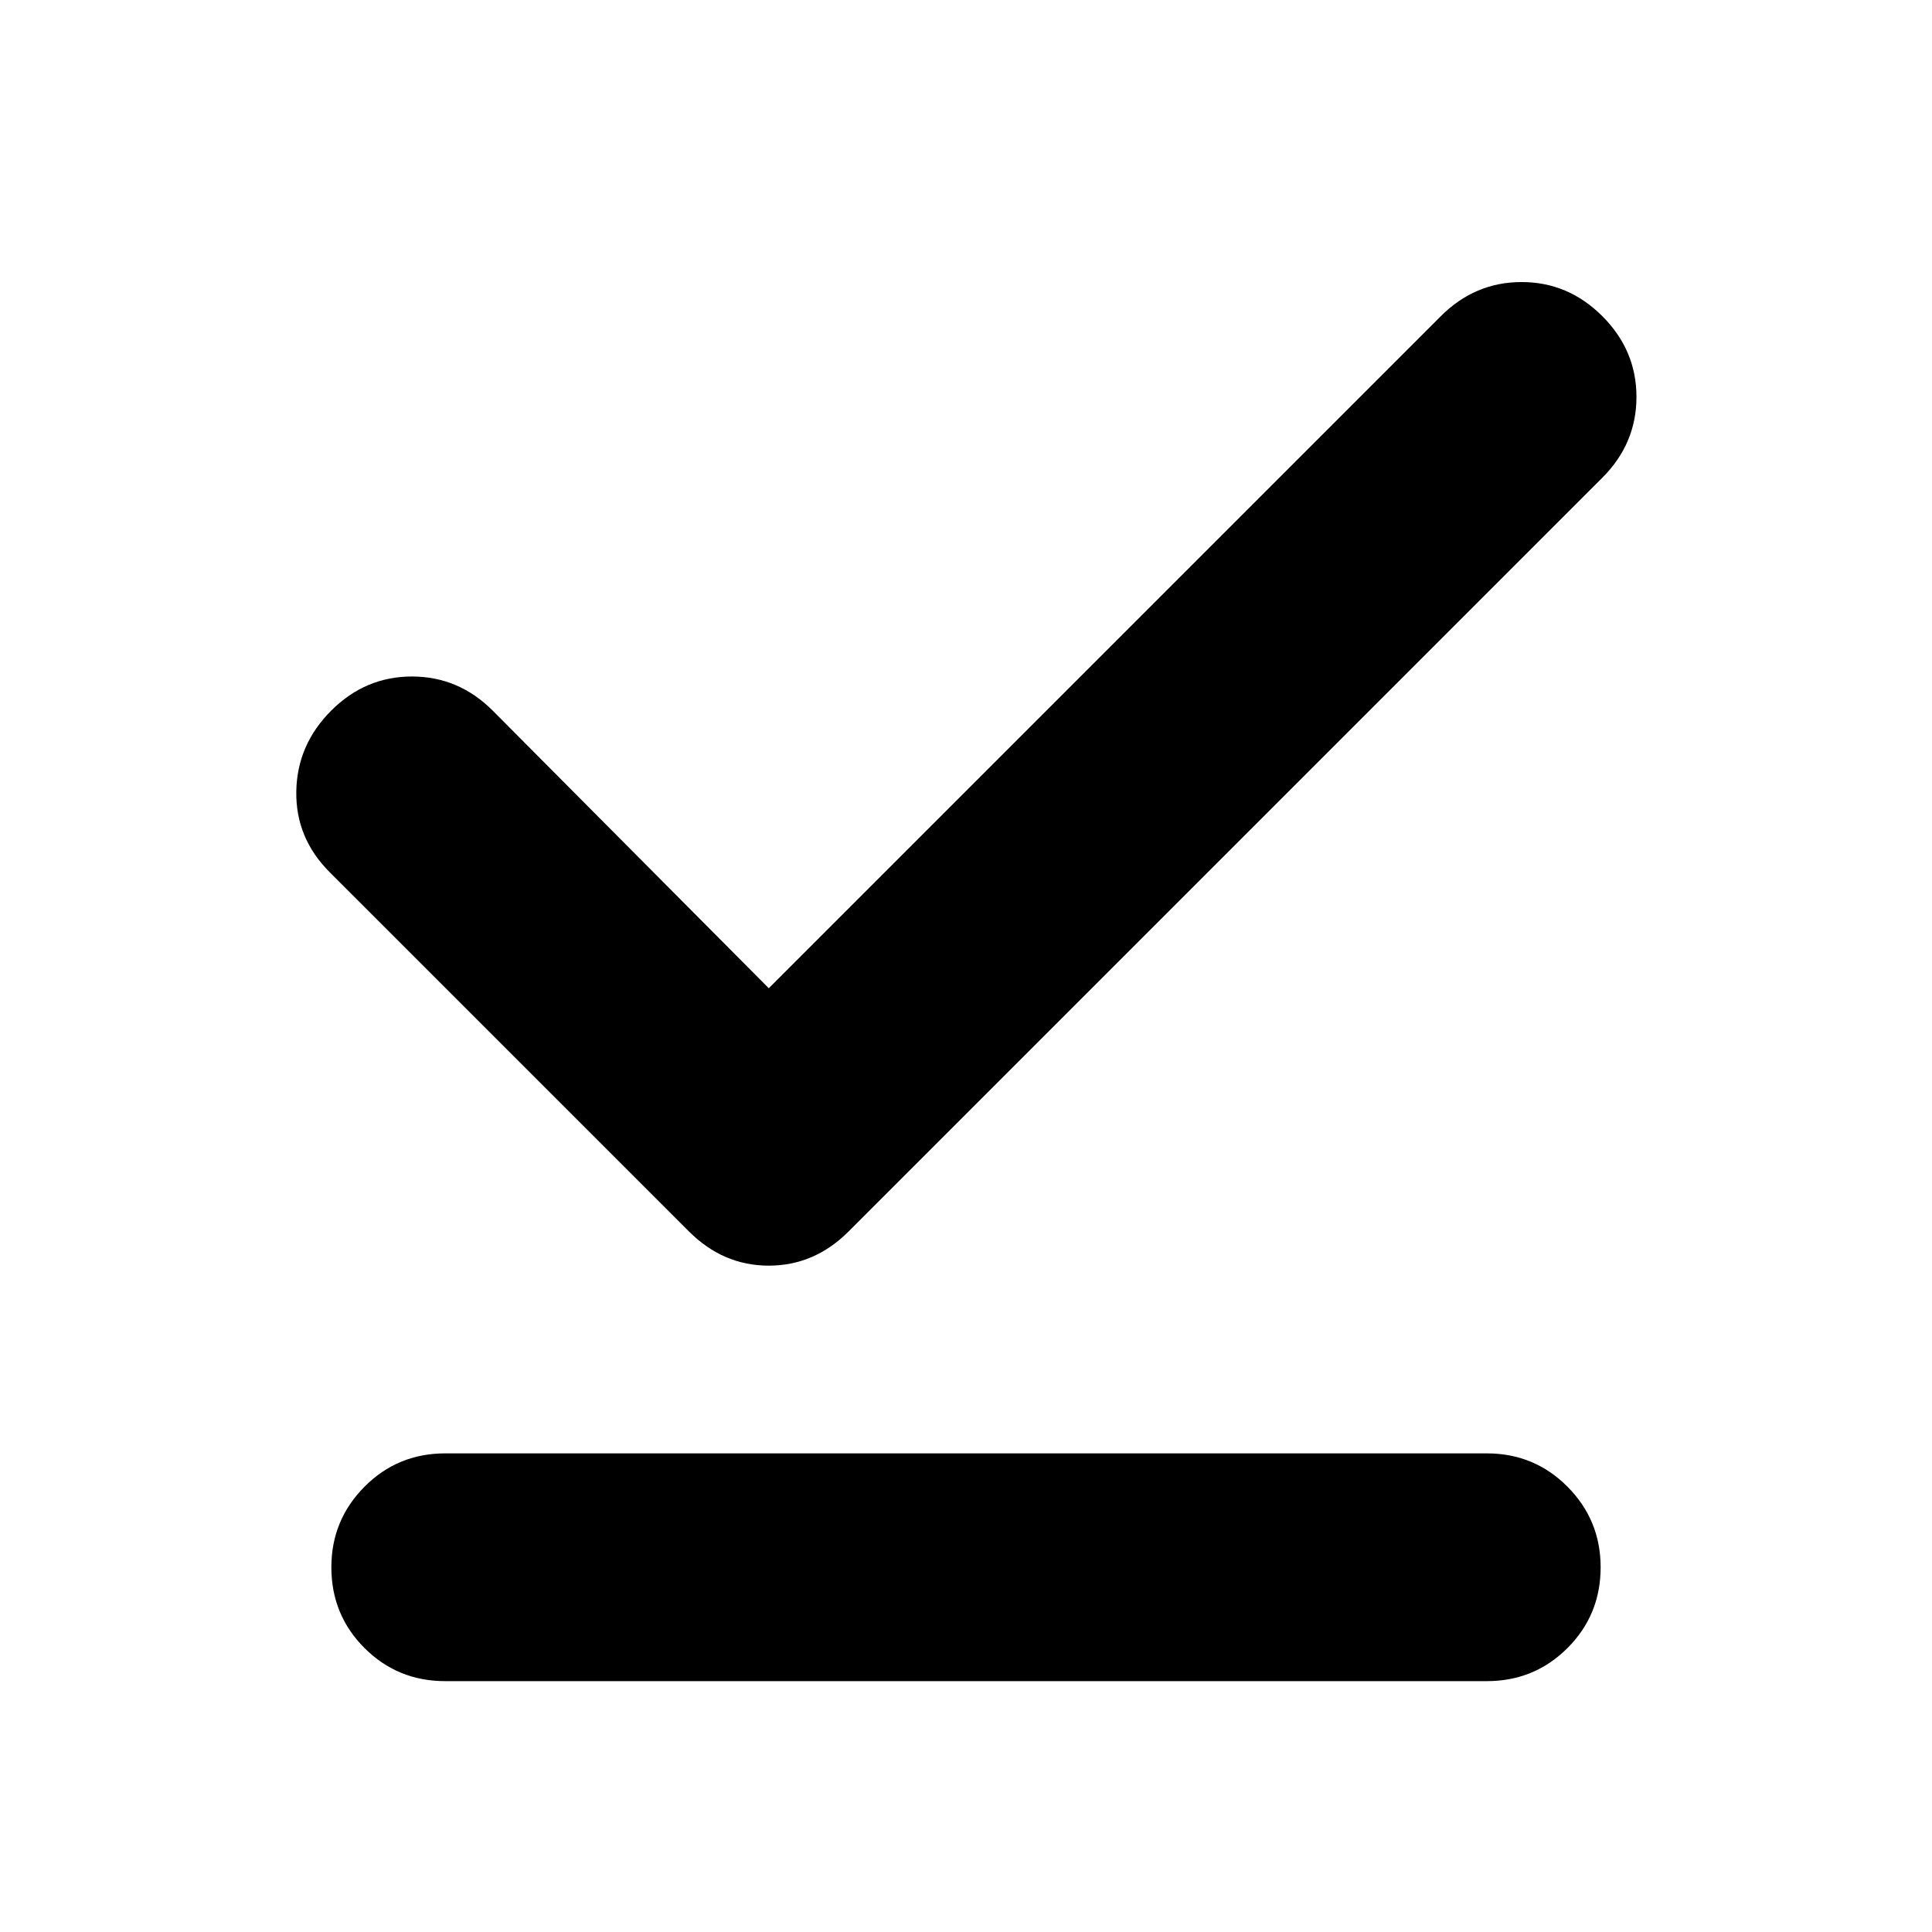 <svg xmlns="http://www.w3.org/2000/svg" height="24" viewBox="0 -960 960 960" width="24"><path d="m382-468.96 333.93-333.93q16.96-16.96 40.14-16.96 23.17 0 40.13 16.96 16.95 16.96 16.95 40.13t-16.95 40.13L421.63-348.07q-16.96 16.96-39.63 16.96t-39.63-16.96L163.8-526.63q-16.95-16.96-16.57-40.13.38-23.17 17.34-40.13 16.95-16.96 40.13-16.96 23.17 0 40.13 16.96L382-468.96ZM221.24-124.65q-23.67 0-40.13-16.46t-16.46-40.13q0-23.43 16.46-40.01t40.13-16.58h517.52q23.67 0 40.13 16.58t16.46 40.01q0 23.67-16.46 40.13t-40.13 16.46H221.24Z"/></svg>